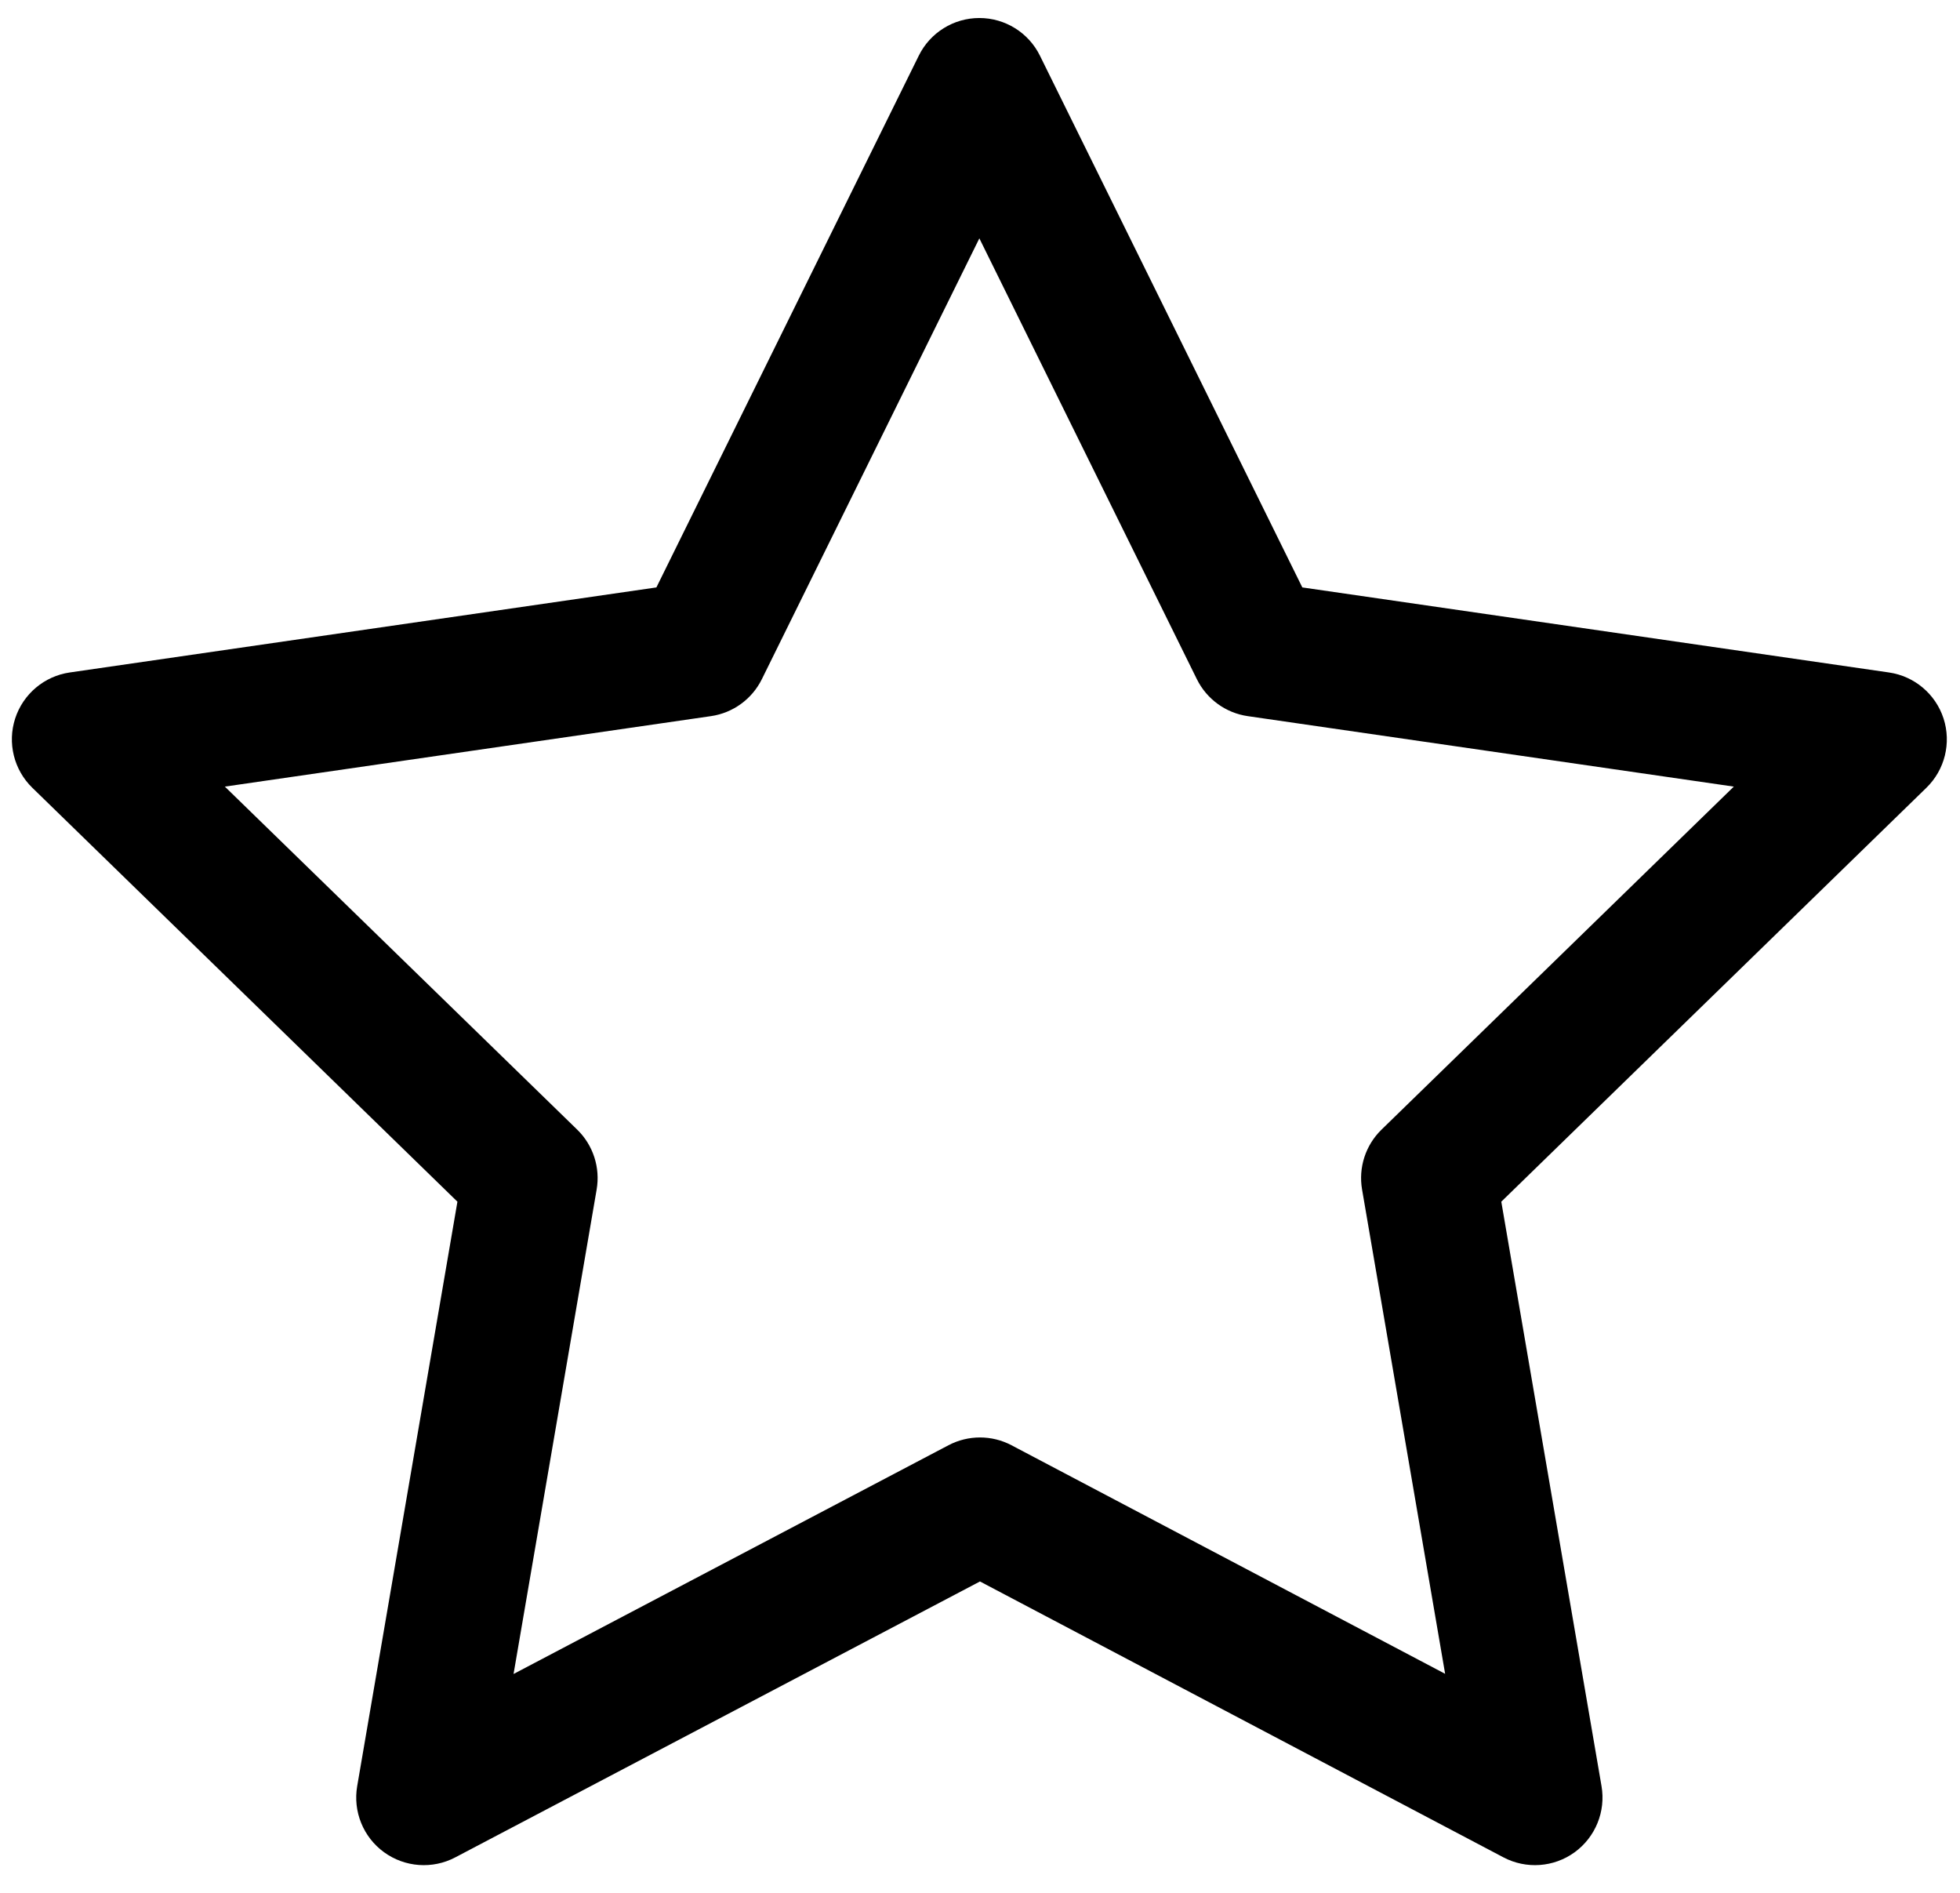 <svg width="58" height="56" viewBox="0 0 58 56" fill="none" xmlns="http://www.w3.org/2000/svg">
<path fill-rule="evenodd" clip-rule="evenodd" d="M28.981 0.533C29.742 0.533 30.438 0.965 30.774 1.648L38.538 17.379L55.897 19.895C56.651 20.004 57.277 20.532 57.513 21.256C57.748 21.981 57.551 22.776 57.005 23.307L44.426 35.552L47.392 52.843C47.521 53.593 47.212 54.352 46.596 54.8C45.979 55.247 45.162 55.305 44.489 54.95L28.999 46.788L13.472 54.951C12.798 55.306 11.981 55.246 11.365 54.799C10.749 54.352 10.441 53.593 10.57 52.843L13.536 35.552L0.957 23.307C0.411 22.776 0.214 21.981 0.449 21.256C0.685 20.532 1.311 20.004 2.065 19.895L19.424 17.379L27.188 1.648C27.524 0.965 28.22 0.533 28.981 0.533ZM28.981 7.052L22.545 20.093C22.254 20.683 21.69 21.093 21.038 21.187L6.654 23.272L17.08 33.42C17.552 33.879 17.767 34.542 17.656 35.191L15.197 49.525L28.069 42.757C28.652 42.451 29.349 42.451 29.932 42.758L42.764 49.52L40.306 35.191C40.194 34.542 40.41 33.879 40.882 33.42L51.307 23.272L36.923 21.187C36.272 21.093 35.708 20.683 35.417 20.093L28.981 7.052Z" fill="currentColor"/>
</svg>
